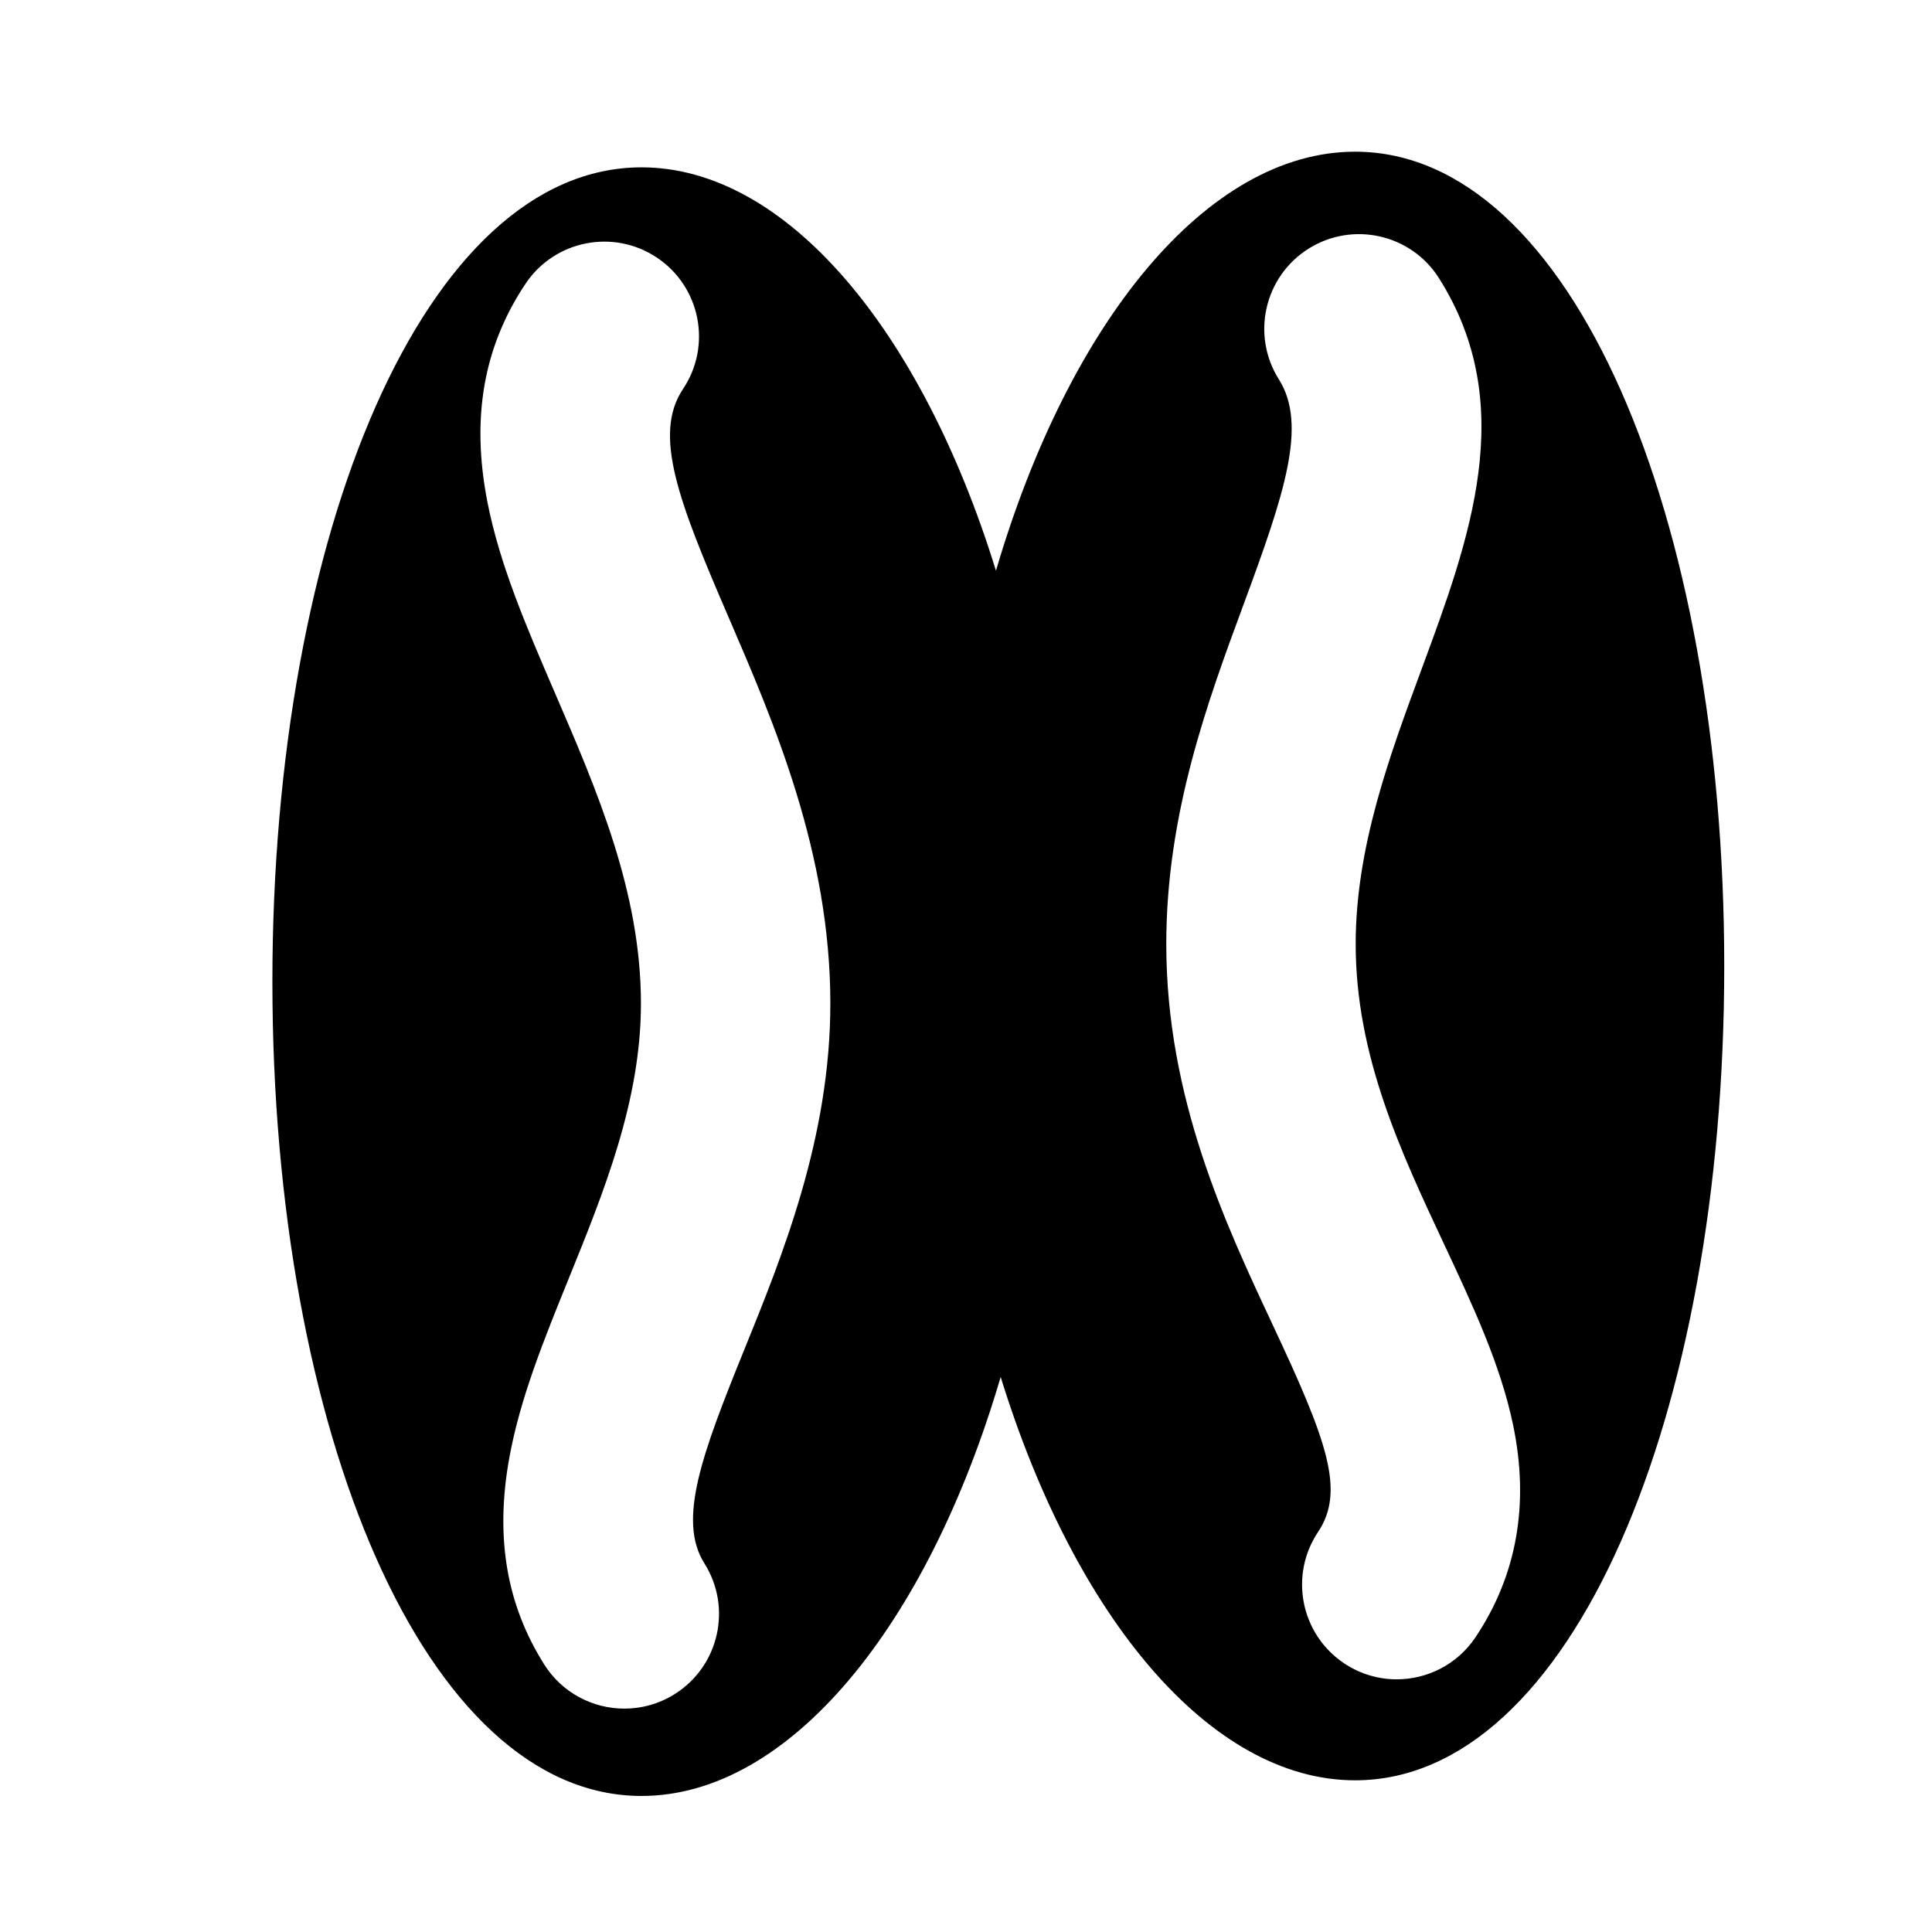 <?xml version="1.0" encoding="utf-8"?>
<!-- Generator: Adobe Illustrator 15.1.0, SVG Export Plug-In  -->
<!DOCTYPE svg PUBLIC "-//W3C//DTD SVG 1.1//EN" "http://www.w3.org/Graphics/SVG/1.1/DTD/svg11.dtd">
<svg version="1.1"
	 xmlns="http://www.w3.org/2000/svg" xmlns:xlink="http://www.w3.org/1999/xlink" xmlns:a="http://ns.adobe.com/AdobeSVGViewerExtensions/3.0/"
	 x="0px" y="0px" width="510px" height="510px" viewBox="-71.905 -40.043 510 510" enable-background="new -71.905 -40.043 510 510"
	 xml:space="preserve">
<defs>
</defs>
<path d="M285.804,0c-38.857,0-75.422,44.639-94.8,110.606C171.332,46.914,135.489,4.132,97.448,4.132
	C40.388,4.132,0,100.371,0,219.089s40.388,214.957,97.448,214.957c38.857,0,75.421-44.639,94.799-110.606
	c19.673,63.692,55.516,106.475,93.557,106.475c57.06,0,97.447-96.239,97.447-214.957S342.863,0,285.804,0z M124.527,316.334
	c-11.166,27.525-17.647,44.972-10.489,56.312c7.369,11.677,3.878,27.115-7.798,34.485c-4.143,2.614-8.759,3.861-13.32,3.861
	c-8.296,0-16.409-4.125-21.165-11.659c-9.98-15.814-12.997-33.644-9.221-54.508c2.838-15.68,9.066-31.032,15.661-47.287
	c9.388-23.142,19.095-47.07,19.092-72.679c-0.003-29.363-11.532-56.092-22.683-81.939c-7.509-17.407-14.601-33.85-17.85-50.477
	c-4.327-22.143-1.031-40.981,10.076-57.593c7.675-11.476,23.198-14.561,34.679-6.886c11.478,7.675,14.561,23.201,6.886,34.679
	c-8.095,12.105-1.042,29.959,12.12,60.473c11.926,27.646,26.767,62.053,26.771,101.737
	C147.292,260.221,134.67,291.334,124.527,316.334z M317.595,392.15c-4.82,7.209-12.739,11.107-20.805,11.107
	c-4.777,0-9.604-1.366-13.873-4.221c-11.479-7.675-14.562-23.2-6.887-34.678c7.301-10.919,2.233-24.363-11.988-54.709
	c-12.507-26.687-28.073-59.898-28.078-100.459c-0.004-34.477,10.922-64.033,20.562-90.109c10.622-28.737,16.748-46.96,9.166-58.974
	c-7.369-11.676-3.878-27.115,7.799-34.484c11.674-7.368,27.115-3.878,34.484,7.799c21.14,33.495,8.079,68.826-4.551,102.995
	c-8.586,23.225-17.463,47.24-17.46,72.768c0.004,29.428,11.873,54.754,23.353,79.245c7.622,16.265,14.822,31.626,18.163,47.521
	C331.875,356.859,328.549,375.768,317.595,392.15z"/>
</svg>
